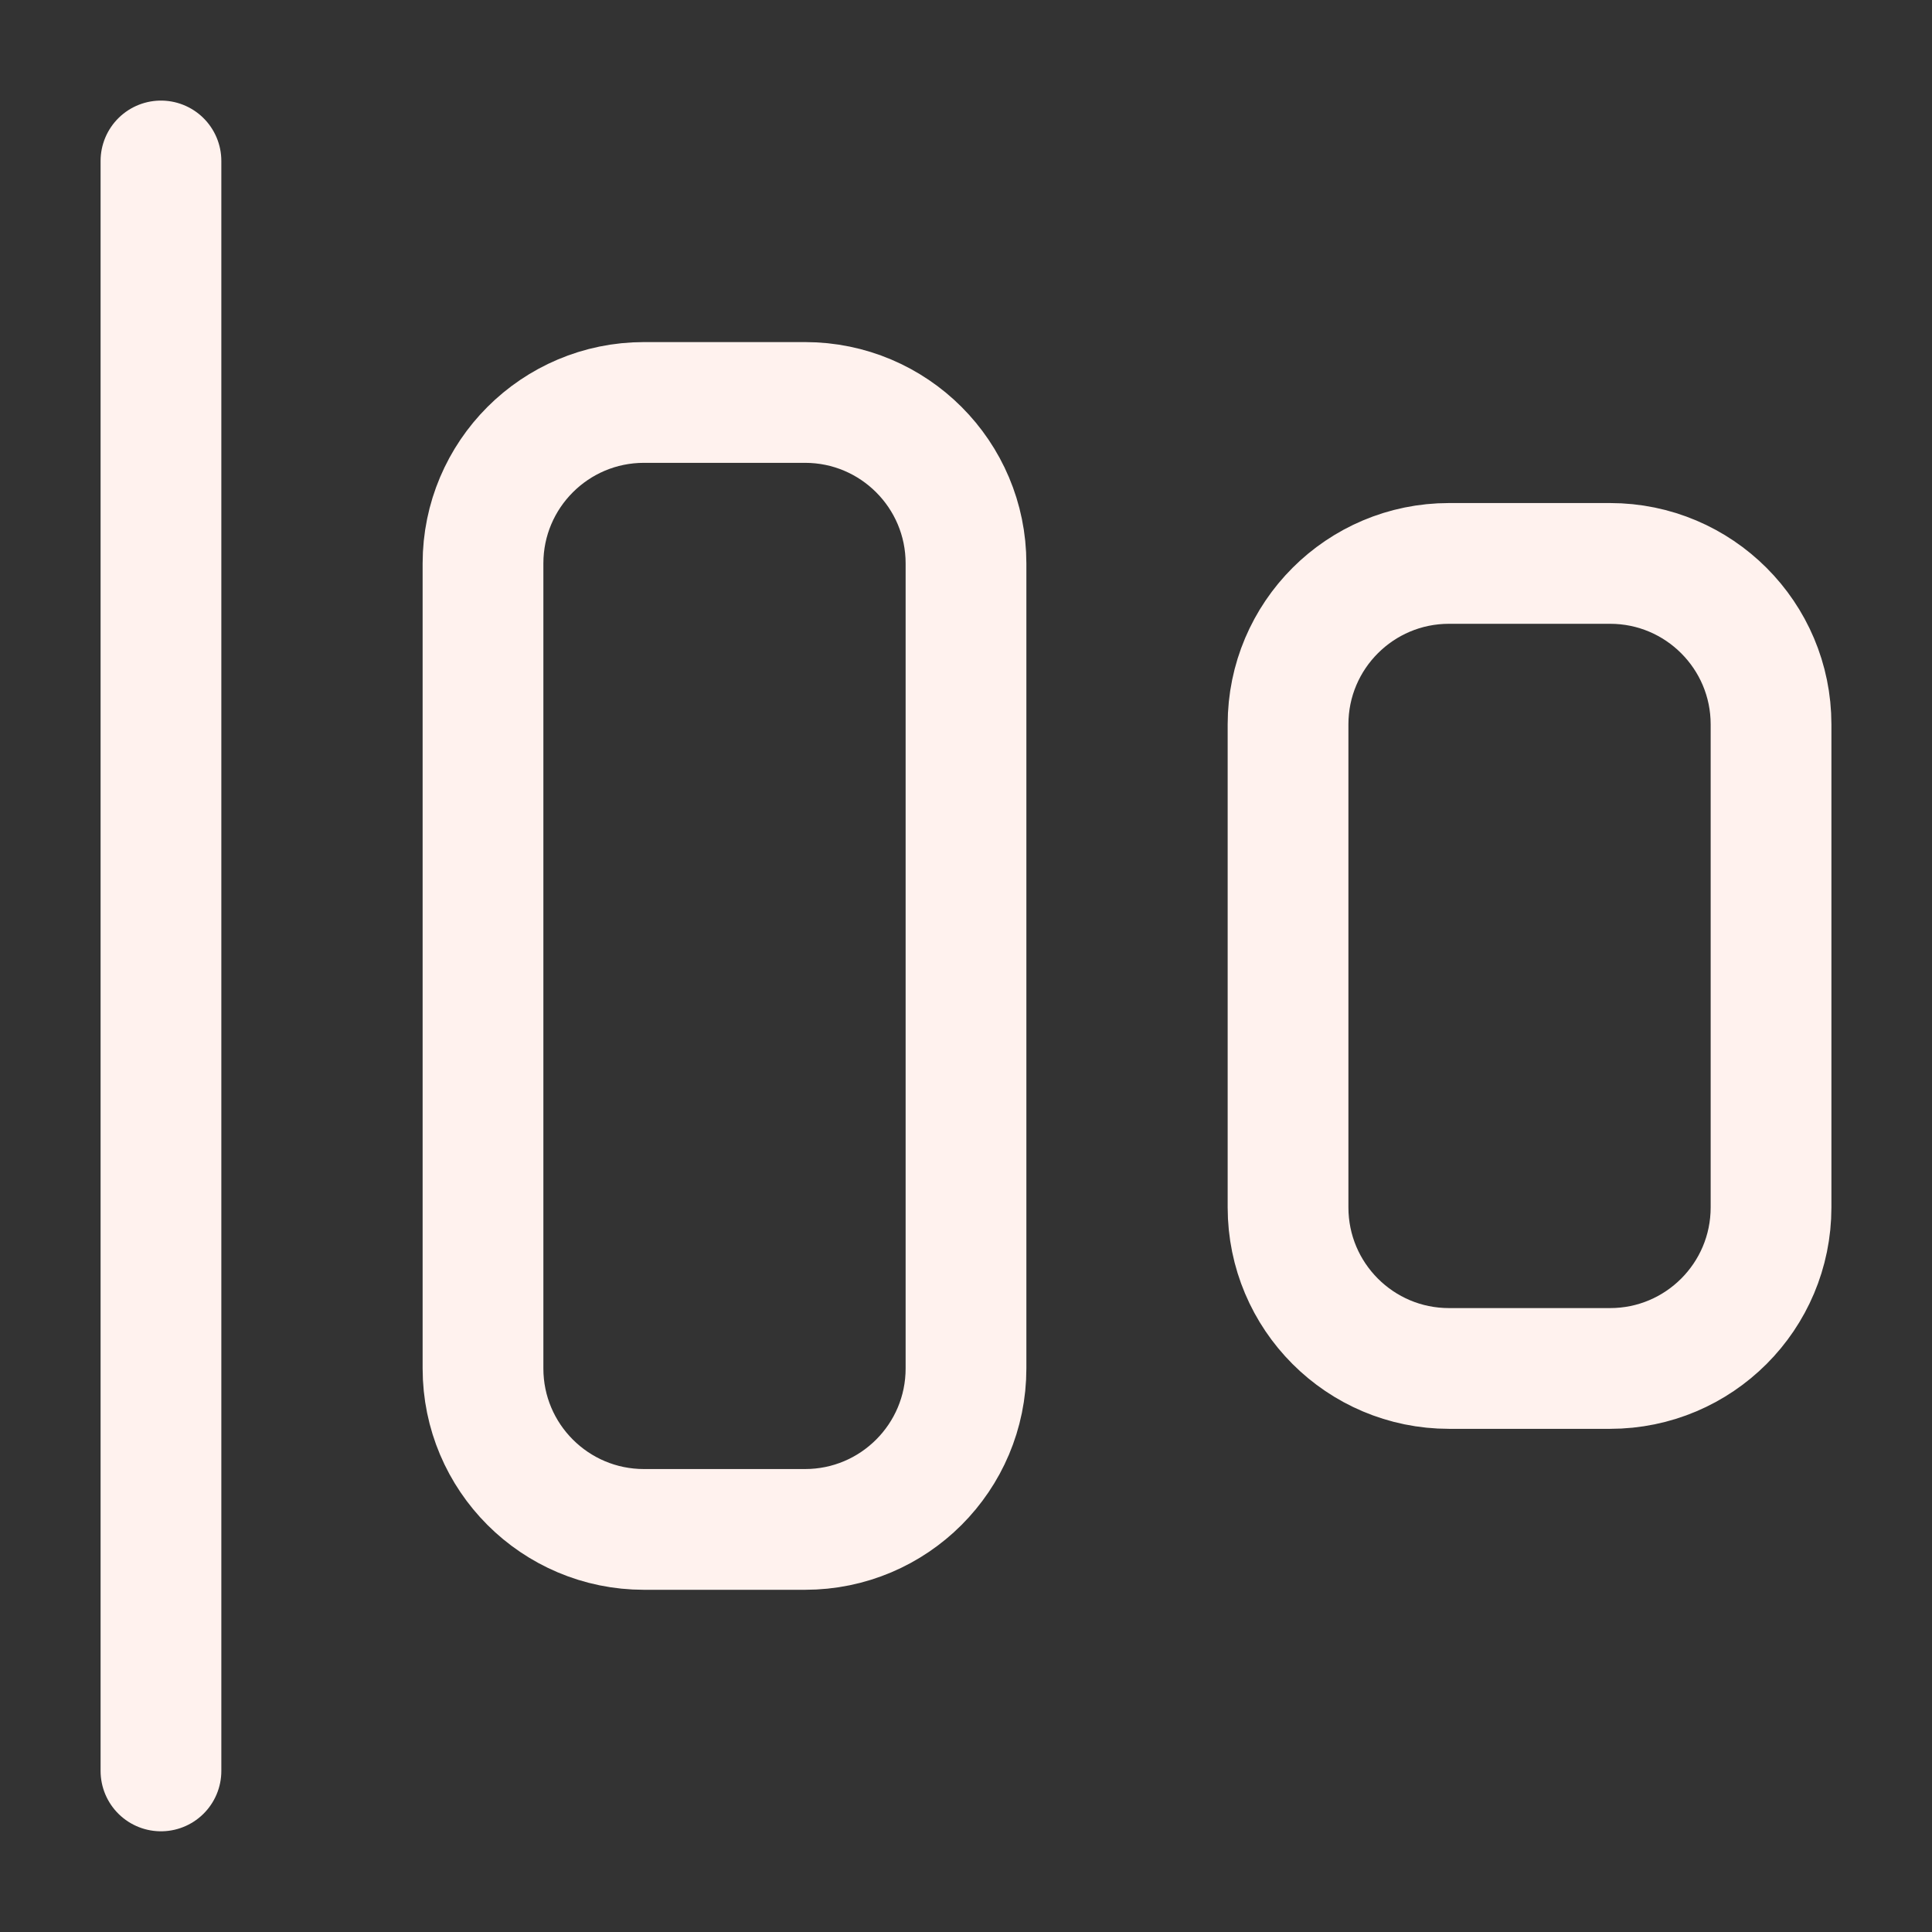 <svg width="16" height="16" viewBox="0 0 16 16" fill="none" xmlns="http://www.w3.org/2000/svg">
<rect x="0" y="0" width="16" height="16" fill="#333333" stroke="none"/>
<g clip-path="url(#clip0_117_3482)">
<path d="M1.333 14.666V1.333M5.333 12.666H6.667C7.403 12.666 8 12.069 8 11.333V4.666C8 3.93 7.403 3.333 6.667 3.333H5.333C4.597 3.333 4 3.93 4 4.666V11.333C4 12.069 4.597 12.666 5.333 12.666ZM12 11.333H13.334C14.07 11.333 14.667 10.736 14.667 9.999V5.999C14.667 5.263 14.07 4.666 13.334 4.666H12C11.264 4.666 10.667 5.263 10.667 5.999V9.999C10.667 10.736 11.264 11.333 12 11.333Z" stroke="#FFF2EE" stroke-linecap="round" stroke-linejoin="round"/>
</g>
<defs>
<clipPath id="clip0_117_3482">
<rect width="16" height="16" fill="white" transform="matrix(1 0 0 -1 0 16)"/>
</clipPath>
</defs>
</svg>
